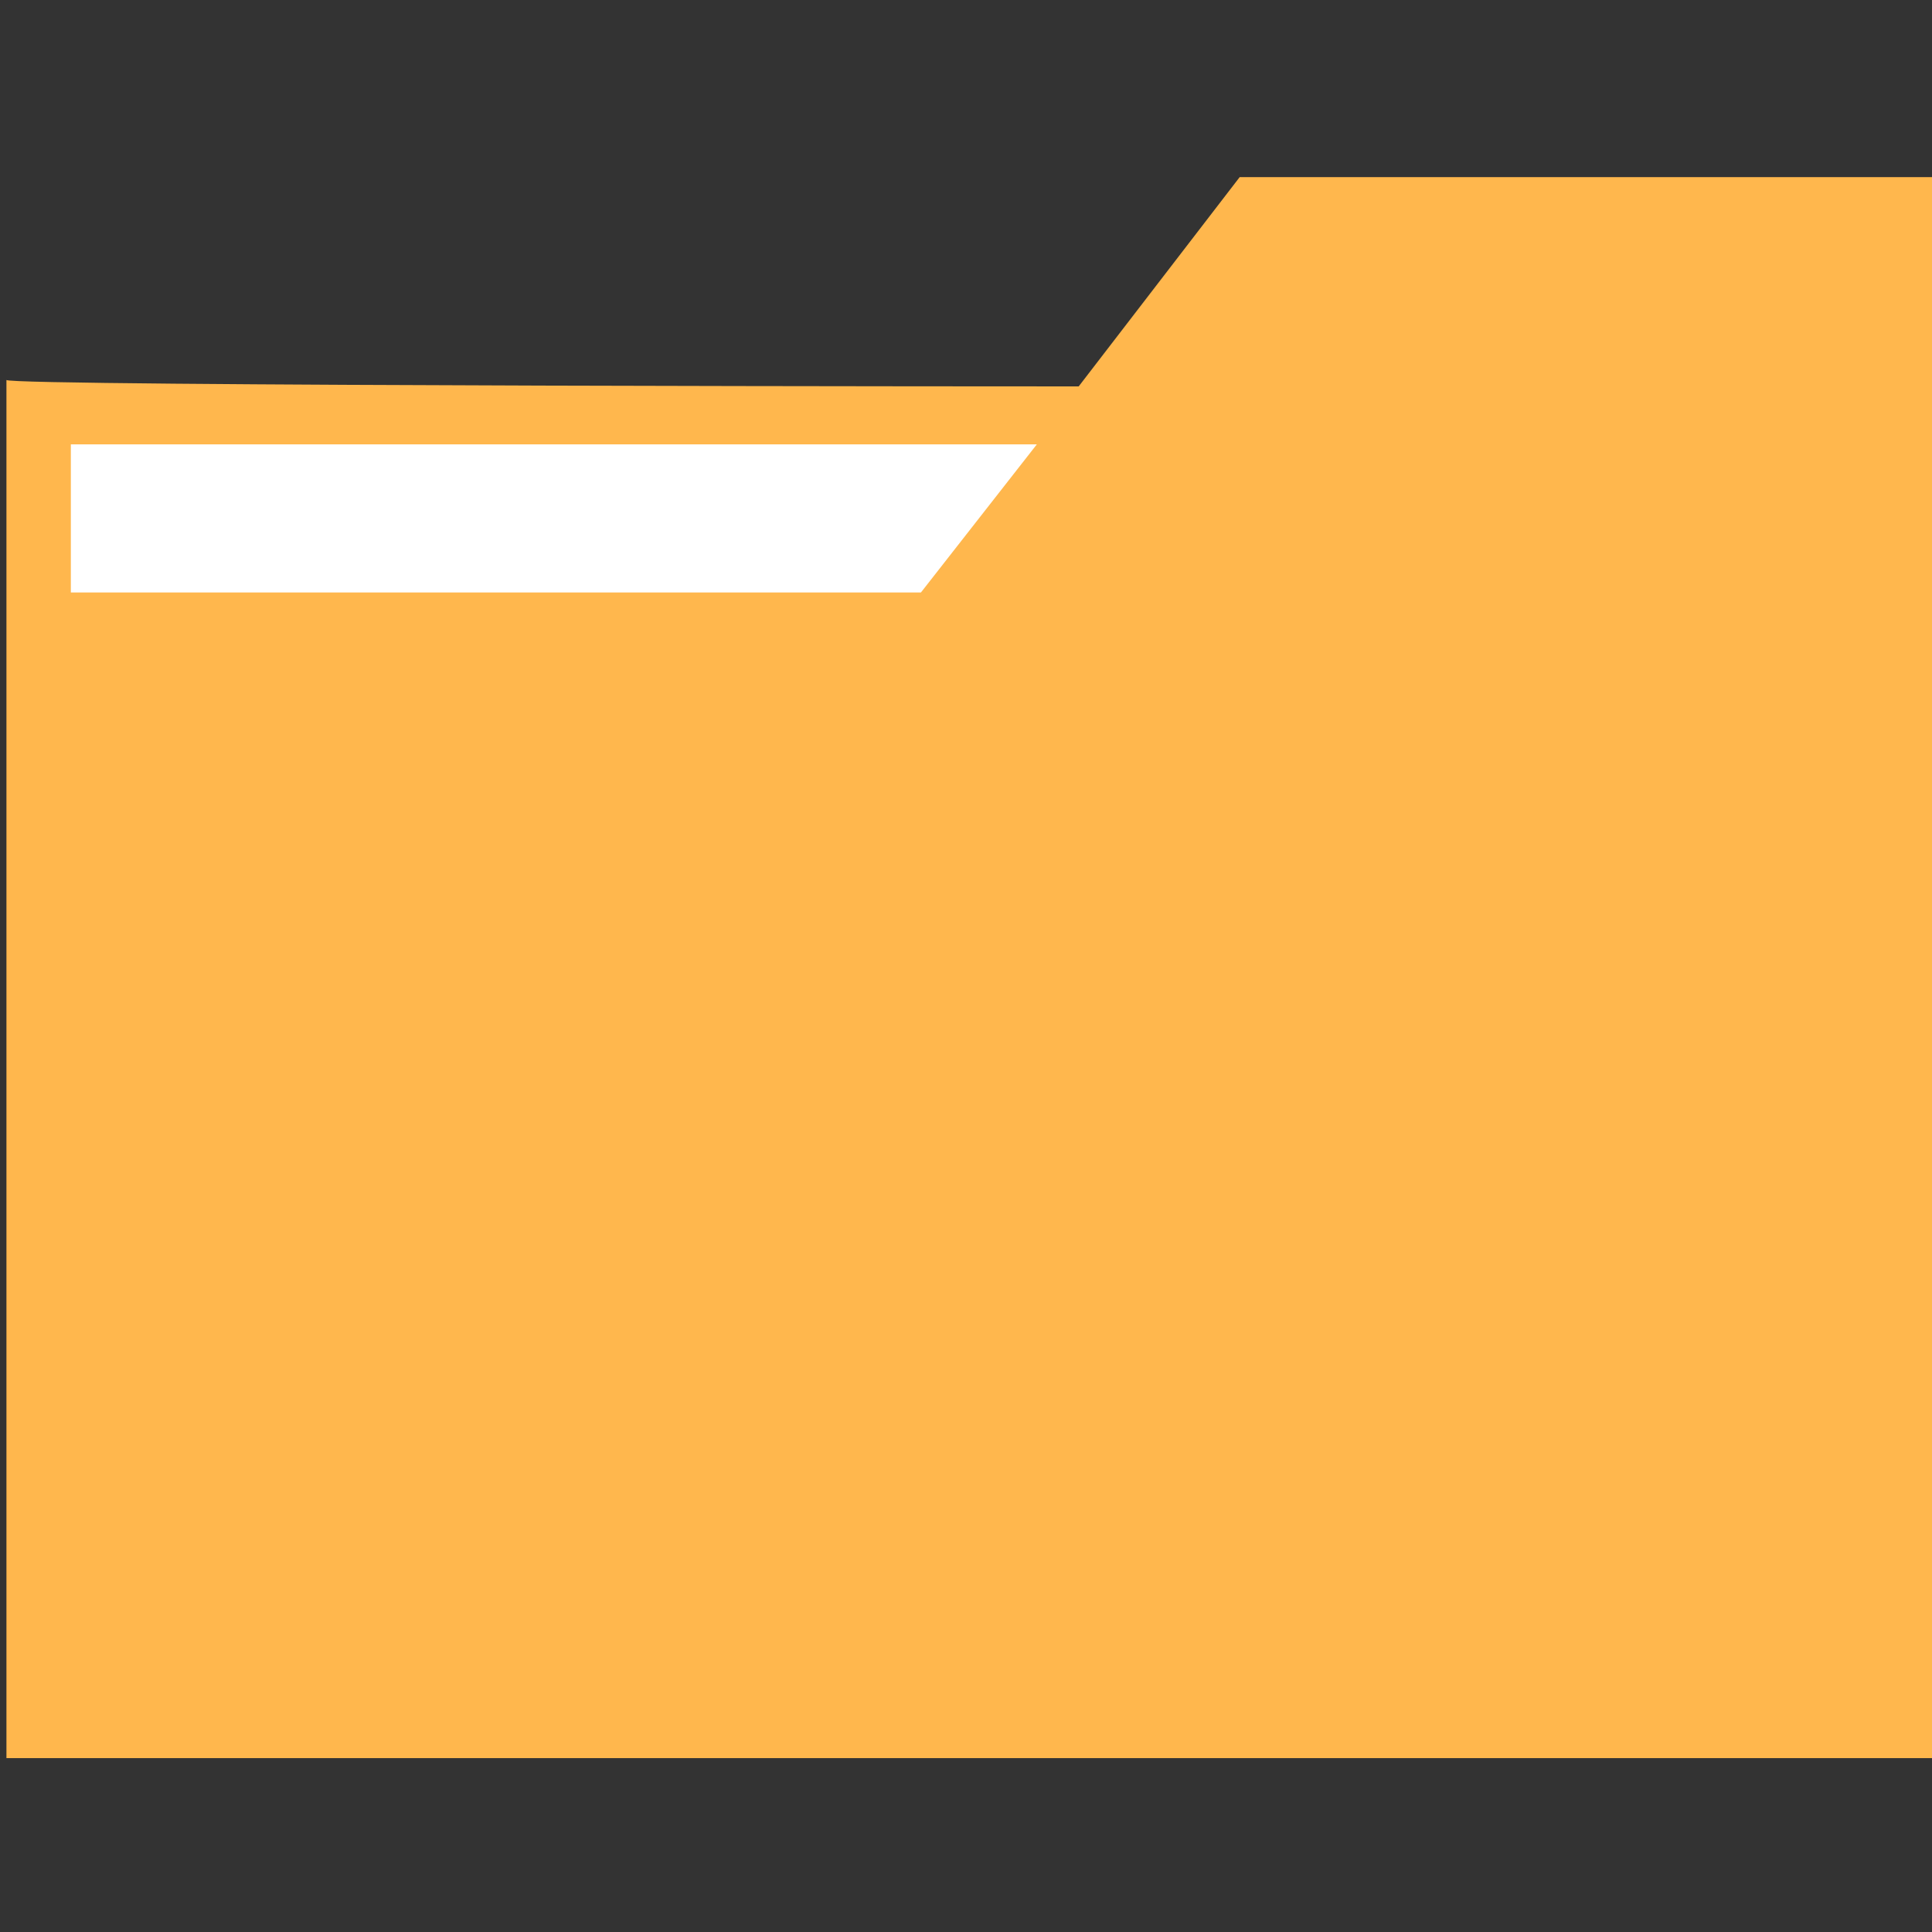 <?xml version="1.0" encoding="utf-8"?>
<!-- Generator: Adobe Illustrator 23.0.3, SVG Export Plug-In . SVG Version: 6.00 Build 0)  -->
<svg version="1.1" id="Capa_1" xmlns="http://www.w3.org/2000/svg" xmlns:xlink="http://www.w3.org/1999/xlink" x="0px" y="0px"
	 viewBox="0 0 60 60" style="enable-background:new 0 0 60 60;" xml:space="preserve">
<rect x="0" y="0" width="60" height="60" fill="#333333" stroke="none"/>
<style type="text/css">
	.st0{fill:#FFFFFF;}
	.st1{fill:#FFB74D;}
</style>
<g>
	<polygon class="st0" points="29.7,18.6 2.1,18.6 2.1,13.4 32.9,13.4 	"/>
	<path class="st1" d="M33.5,12l5-6.5H60v49.1H0.2V20.2v-1.9v-6.5C0.2,12,33.5,12,33.5,12z M28.6,18.4l3.6-4.6H2.2v4.6H28.6z"/>
</g>
</svg>
